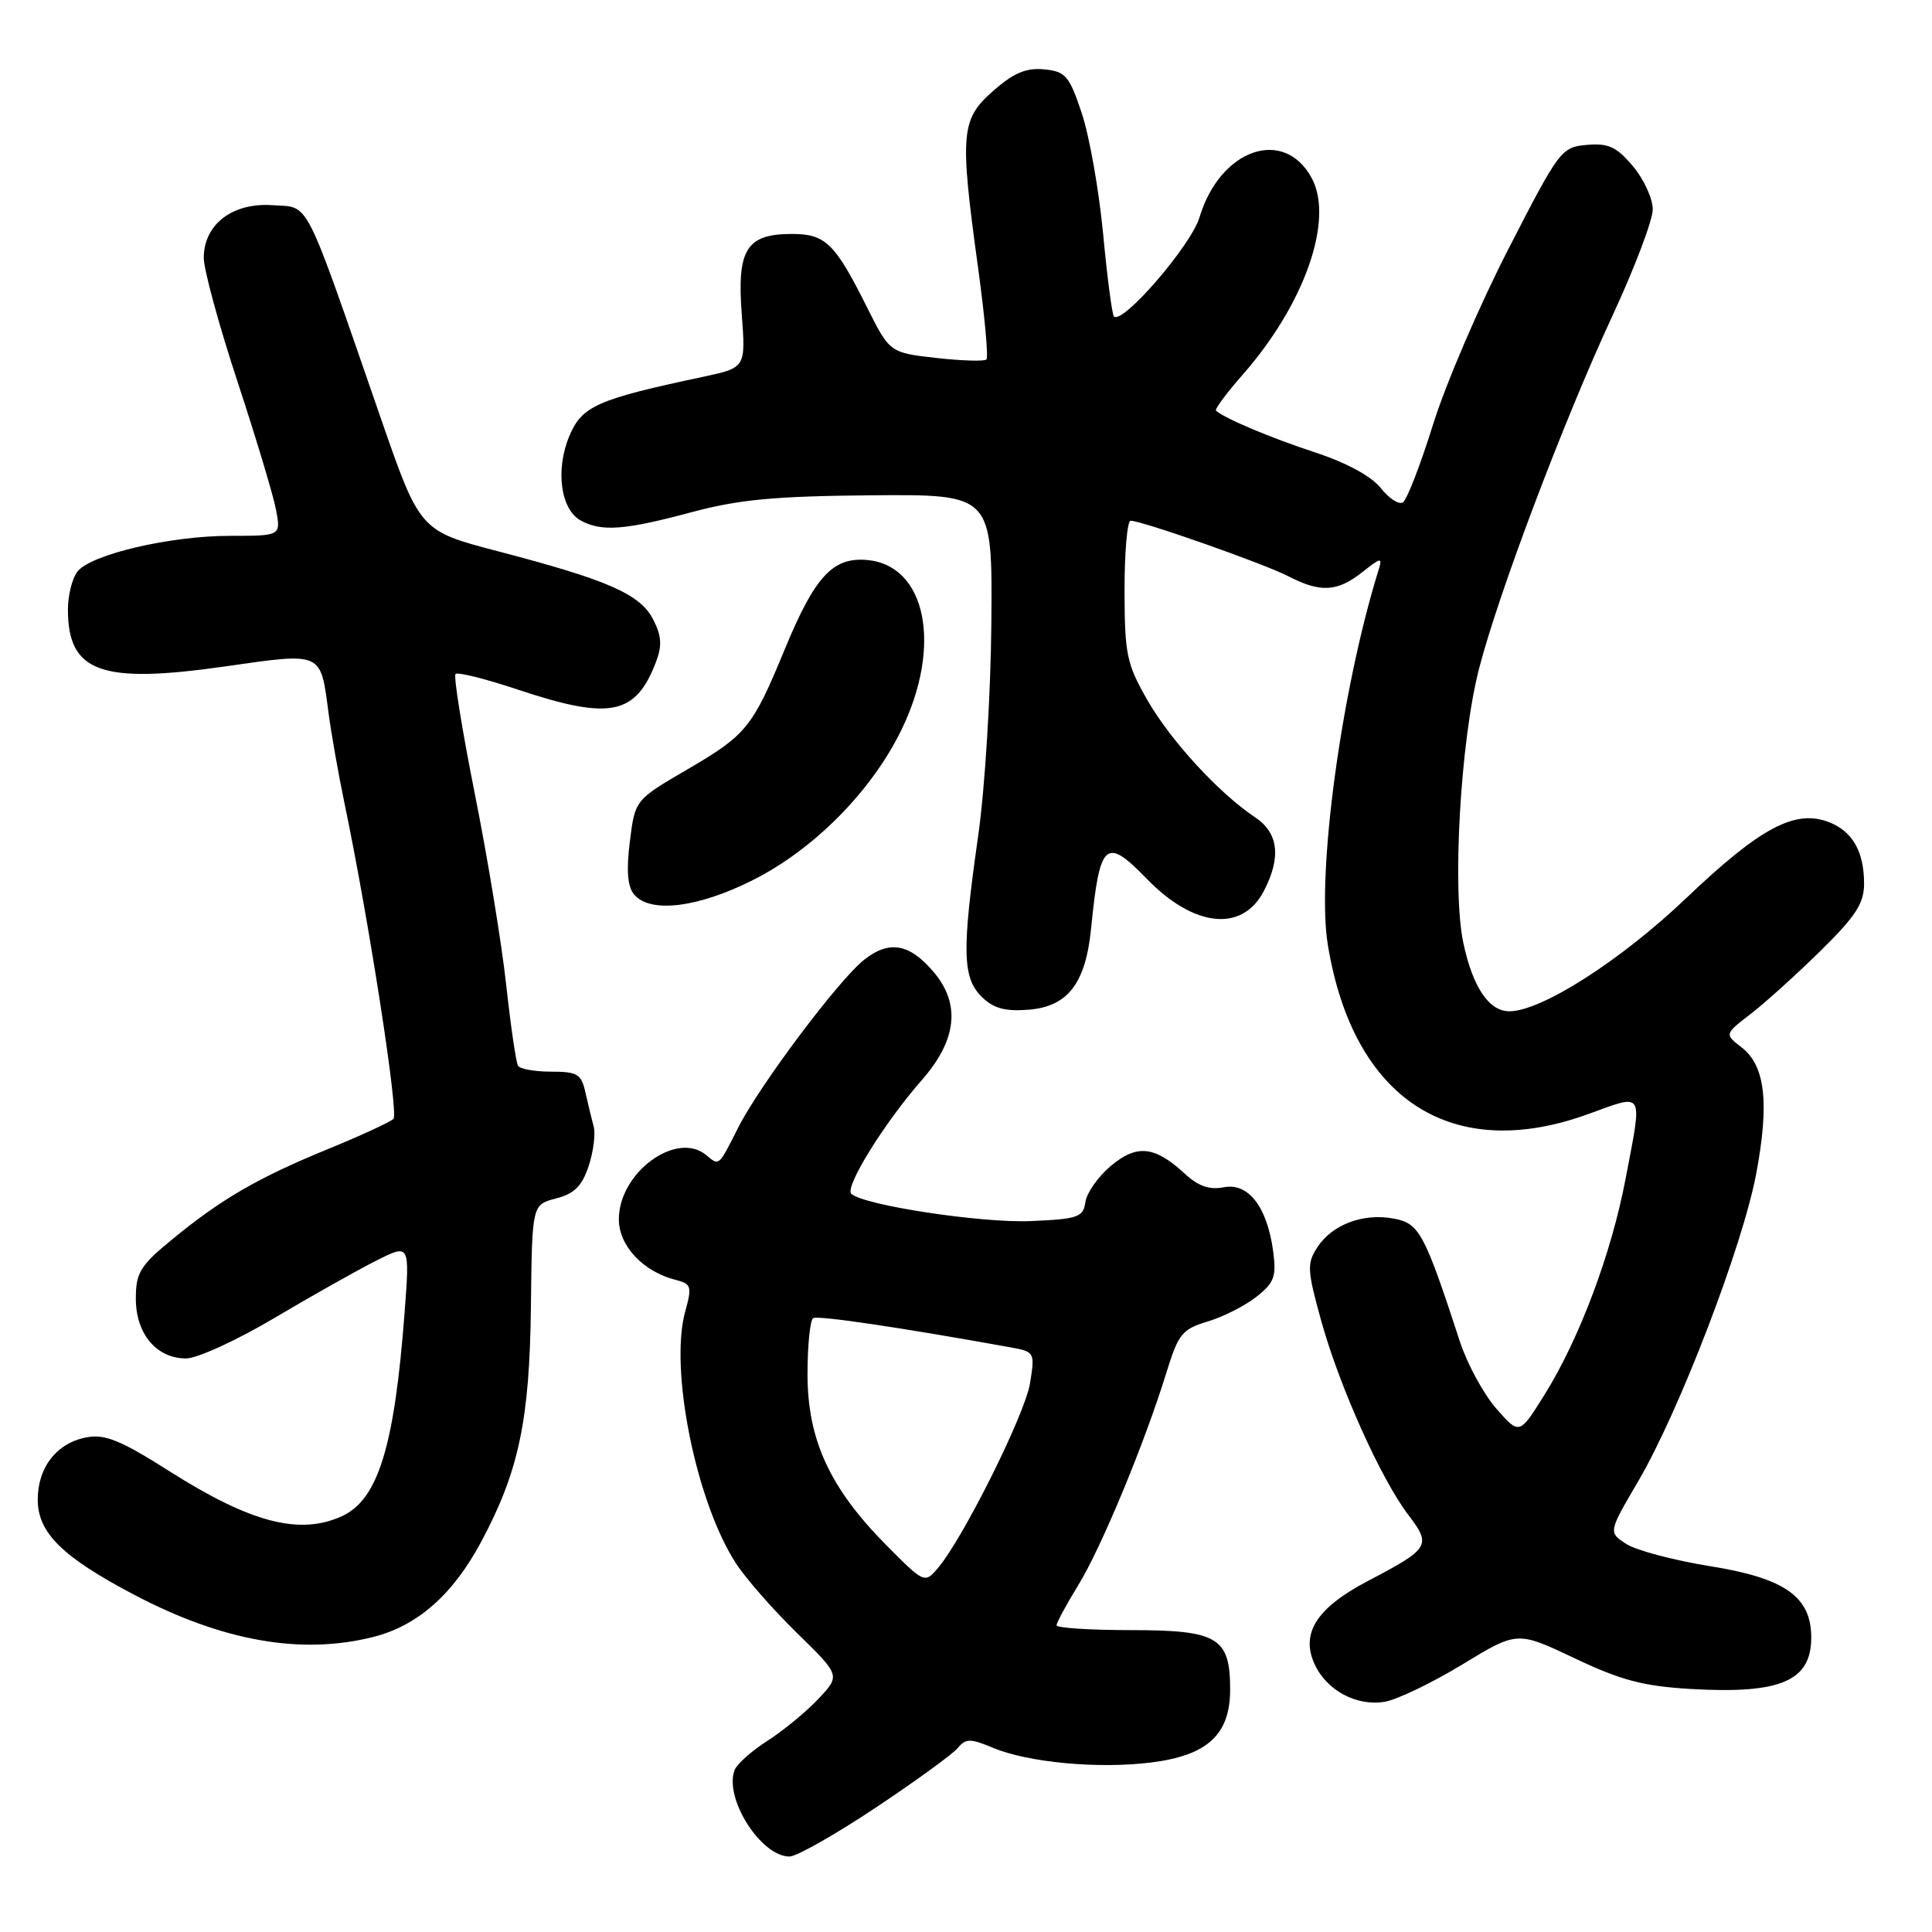 <?xml version="1.0" encoding="UTF-8" standalone="no"?>
<!DOCTYPE svg PUBLIC "-//W3C//DTD SVG 1.1//EN" "http://www.w3.org/Graphics/SVG/1.1/DTD/svg11.dtd" >
<svg xmlns="http://www.w3.org/2000/svg" xmlns:xlink="http://www.w3.org/1999/xlink" version="1.1" viewBox="0 0 256 256">
 <g >
 <path fill="currentColor"
d=" M 115.98 239.56 C 121.30 236.02 126.21 232.45 126.89 231.64 C 127.97 230.34 128.54 230.33 131.57 231.59 C 136.24 233.55 145.55 234.41 152.52 233.54 C 160.00 232.61 163.00 229.84 163.00 223.87 C 163.00 216.97 161.38 216.00 149.85 216.00 C 144.43 216.00 140.00 215.71 140.00 215.36 C 140.00 215.01 141.29 212.62 142.87 210.05 C 145.92 205.10 151.67 191.23 154.56 181.86 C 156.13 176.76 156.64 176.12 160.01 175.11 C 162.06 174.50 164.96 173.03 166.47 171.84 C 168.85 169.97 169.15 169.16 168.70 165.80 C 167.91 159.92 165.41 156.68 162.16 157.32 C 160.27 157.69 158.78 157.18 157.00 155.53 C 153.00 151.84 150.64 151.59 147.18 154.50 C 145.50 155.91 143.99 158.07 143.82 159.28 C 143.53 161.29 142.86 161.53 136.55 161.80 C 130.04 162.08 114.36 159.69 112.80 158.18 C 111.89 157.30 117.19 148.76 122.15 143.11 C 126.78 137.83 127.31 133.07 123.75 128.84 C 120.54 125.03 117.85 124.54 114.52 127.16 C 111.13 129.83 100.64 143.82 97.80 149.44 C 95.19 154.61 95.32 154.51 93.57 153.05 C 89.63 149.78 82.00 155.39 82.00 161.56 C 82.00 165.08 85.23 168.52 89.56 169.60 C 91.61 170.12 91.71 170.47 90.79 173.80 C 88.68 181.44 92.24 199.06 97.53 207.17 C 98.84 209.19 102.50 213.35 105.64 216.42 C 111.36 222.01 111.36 222.01 108.43 225.12 C 106.82 226.83 103.79 229.32 101.70 230.66 C 99.61 231.99 97.65 233.74 97.34 234.54 C 95.91 238.27 100.82 246.00 104.61 246.00 C 105.54 246.00 110.66 243.10 115.98 239.56 Z  M 193.77 220.55 C 201.04 216.12 201.04 216.12 208.65 219.73 C 214.81 222.66 217.75 223.43 224.07 223.80 C 235.94 224.48 240.00 222.75 240.00 216.98 C 240.00 211.58 236.52 209.12 226.67 207.54 C 221.81 206.76 216.78 205.43 215.48 204.58 C 213.11 203.03 213.11 203.03 217.08 196.26 C 222.51 186.99 230.88 165.18 232.70 155.56 C 234.47 146.16 233.91 141.21 230.78 138.79 C 228.50 137.03 228.50 137.03 232.00 134.33 C 233.93 132.84 238.09 129.08 241.25 125.97 C 245.89 121.41 247.00 119.70 247.00 117.09 C 247.00 112.82 245.45 110.12 242.30 108.92 C 237.83 107.22 233.23 109.68 223.46 118.98 C 214.78 127.26 204.24 134.00 200.00 134.00 C 197.30 134.00 195.16 130.83 193.91 124.99 C 192.39 117.93 193.51 98.23 195.97 88.65 C 198.51 78.74 207.19 55.78 213.62 41.92 C 216.58 35.55 219.00 29.17 219.00 27.74 C 219.00 26.32 217.82 23.75 216.37 22.02 C 214.20 19.45 213.12 18.95 210.27 19.20 C 206.89 19.49 206.61 19.87 199.87 33.00 C 196.05 40.42 191.56 50.88 189.89 56.24 C 188.22 61.59 186.42 66.24 185.89 66.57 C 185.35 66.90 184.03 66.04 182.95 64.66 C 181.73 63.11 178.41 61.31 174.24 59.94 C 168.38 58.02 162.31 55.46 161.13 54.42 C 160.92 54.24 162.51 52.10 164.65 49.66 C 172.81 40.39 176.76 29.22 173.85 23.68 C 170.21 16.77 161.67 19.70 158.94 28.80 C 157.83 32.52 148.73 43.06 147.60 41.93 C 147.36 41.69 146.71 36.77 146.17 30.99 C 145.62 25.22 144.35 18.02 143.34 15.00 C 141.68 10.03 141.20 9.47 138.35 9.19 C 135.97 8.96 134.31 9.66 131.60 12.05 C 127.31 15.81 127.15 17.66 129.60 35.48 C 130.48 41.89 130.98 47.35 130.71 47.63 C 130.43 47.90 127.44 47.81 124.05 47.43 C 117.89 46.73 117.89 46.73 114.83 40.61 C 110.63 32.22 109.38 31.00 104.92 31.00 C 98.92 31.00 97.64 33.04 98.28 41.56 C 98.82 48.72 98.82 48.72 93.16 49.93 C 79.08 52.92 77.11 53.80 75.44 57.78 C 73.56 62.26 74.29 67.55 76.98 68.99 C 79.75 70.47 82.76 70.25 91.59 67.88 C 97.94 66.18 102.66 65.74 115.50 65.63 C 131.50 65.50 131.50 65.50 131.36 82.50 C 131.28 91.99 130.51 104.49 129.61 110.78 C 127.45 125.94 127.52 129.52 130.05 132.05 C 131.60 133.60 133.13 134.03 136.20 133.80 C 141.48 133.41 143.85 130.35 144.58 122.99 C 145.72 111.53 146.50 110.83 151.94 116.43 C 158.21 122.91 164.62 123.57 167.48 118.04 C 169.79 113.57 169.40 110.36 166.31 108.30 C 161.51 105.10 155.12 98.15 152.03 92.76 C 149.28 87.95 149.02 86.70 149.01 78.25 C 149.00 73.16 149.37 69.00 149.81 69.00 C 151.31 69.00 167.54 74.71 170.74 76.37 C 174.96 78.55 177.19 78.43 180.49 75.83 C 183.05 73.81 183.20 73.80 182.65 75.58 C 177.70 91.55 174.41 115.91 175.95 125.23 C 179.32 145.71 192.38 154.18 210.45 147.62 C 217.96 144.90 217.65 144.36 215.41 156.14 C 213.54 166.05 209.26 177.45 204.65 184.82 C 201.33 190.14 201.33 190.14 198.28 186.66 C 196.60 184.75 194.44 180.78 193.47 177.84 C 188.73 163.33 188.07 162.10 184.68 161.47 C 180.63 160.71 176.55 162.24 174.56 165.26 C 173.16 167.41 173.20 168.27 175.06 174.99 C 177.48 183.72 182.99 195.99 186.63 200.76 C 189.70 204.79 189.45 205.19 181.23 209.50 C 174.48 213.04 172.32 216.41 174.18 220.49 C 175.77 223.99 179.76 226.13 183.50 225.49 C 185.15 225.20 189.77 222.98 193.77 220.55 Z  M 49.44 216.91 C 55.34 215.43 60.04 211.27 63.79 204.24 C 68.76 194.92 70.18 188.16 70.35 173.06 C 70.50 159.63 70.50 159.63 73.68 158.80 C 76.10 158.18 77.12 157.16 78.00 154.51 C 78.63 152.60 78.93 150.24 78.67 149.27 C 78.40 148.29 77.91 146.26 77.57 144.75 C 77.03 142.32 76.50 142.00 73.04 142.00 C 70.88 142.00 68.90 141.65 68.64 141.22 C 68.38 140.80 67.67 135.96 67.07 130.47 C 66.47 124.99 64.60 113.60 62.91 105.16 C 61.23 96.72 60.08 89.59 60.36 89.31 C 60.64 89.02 64.39 89.96 68.69 91.40 C 80.86 95.45 84.24 94.76 86.93 87.69 C 87.75 85.54 87.66 84.23 86.54 82.07 C 84.81 78.72 80.59 76.87 66.07 73.07 C 55.64 70.35 55.64 70.35 50.46 55.42 C 40.10 25.52 41.12 27.55 36.13 27.19 C 30.82 26.81 27.00 29.73 27.00 34.17 C 27.00 35.72 29.01 43.10 31.47 50.57 C 33.93 58.04 36.23 65.69 36.58 67.57 C 37.22 71.00 37.22 71.00 30.51 71.00 C 22.53 71.00 12.00 73.47 10.25 75.75 C 9.56 76.65 9.00 78.90 9.00 80.76 C 9.00 89.08 13.36 90.66 29.78 88.31 C 42.81 86.45 42.46 86.29 43.53 94.45 C 43.90 97.23 44.85 102.65 45.66 106.50 C 48.85 121.76 52.85 147.54 52.14 148.25 C 51.73 148.67 47.82 150.47 43.45 152.26 C 34.15 156.07 29.28 158.90 22.75 164.28 C 18.56 167.72 18.00 168.65 18.00 172.09 C 18.00 176.75 20.74 180.00 24.66 180.00 C 26.13 180.00 31.42 177.58 36.41 174.61 C 41.41 171.65 47.48 168.23 49.90 167.02 C 54.30 164.81 54.30 164.81 53.61 173.92 C 52.27 191.68 50.10 198.72 45.29 200.91 C 39.69 203.46 33.21 201.77 22.49 194.97 C 16.04 190.87 13.92 190.00 11.50 190.45 C 7.54 191.18 5.00 194.41 5.00 198.71 C 5.00 203.10 8.27 206.32 17.81 211.33 C 29.50 217.47 39.91 219.31 49.44 216.91 Z  M 99.77 116.61 C 107.86 112.54 115.48 104.84 119.43 96.74 C 124.89 85.56 122.73 74.88 114.87 74.20 C 110.34 73.81 107.96 76.40 103.99 86.02 C 99.71 96.40 98.92 97.37 91.08 101.95 C 84.14 106.00 84.14 106.00 83.46 111.51 C 82.98 115.32 83.15 117.47 84.01 118.51 C 86.12 121.06 92.47 120.29 99.77 116.61 Z  M 117.38 204.68 C 109.94 197.15 107.00 190.76 107.00 182.09 C 107.00 178.26 107.34 174.91 107.75 174.66 C 108.38 174.28 119.29 175.89 133.83 178.52 C 137.11 179.11 137.15 179.17 136.48 183.31 C 135.80 187.45 127.56 203.97 124.22 207.85 C 122.52 209.82 122.43 209.78 117.38 204.68 Z "/>
</g>
</svg>